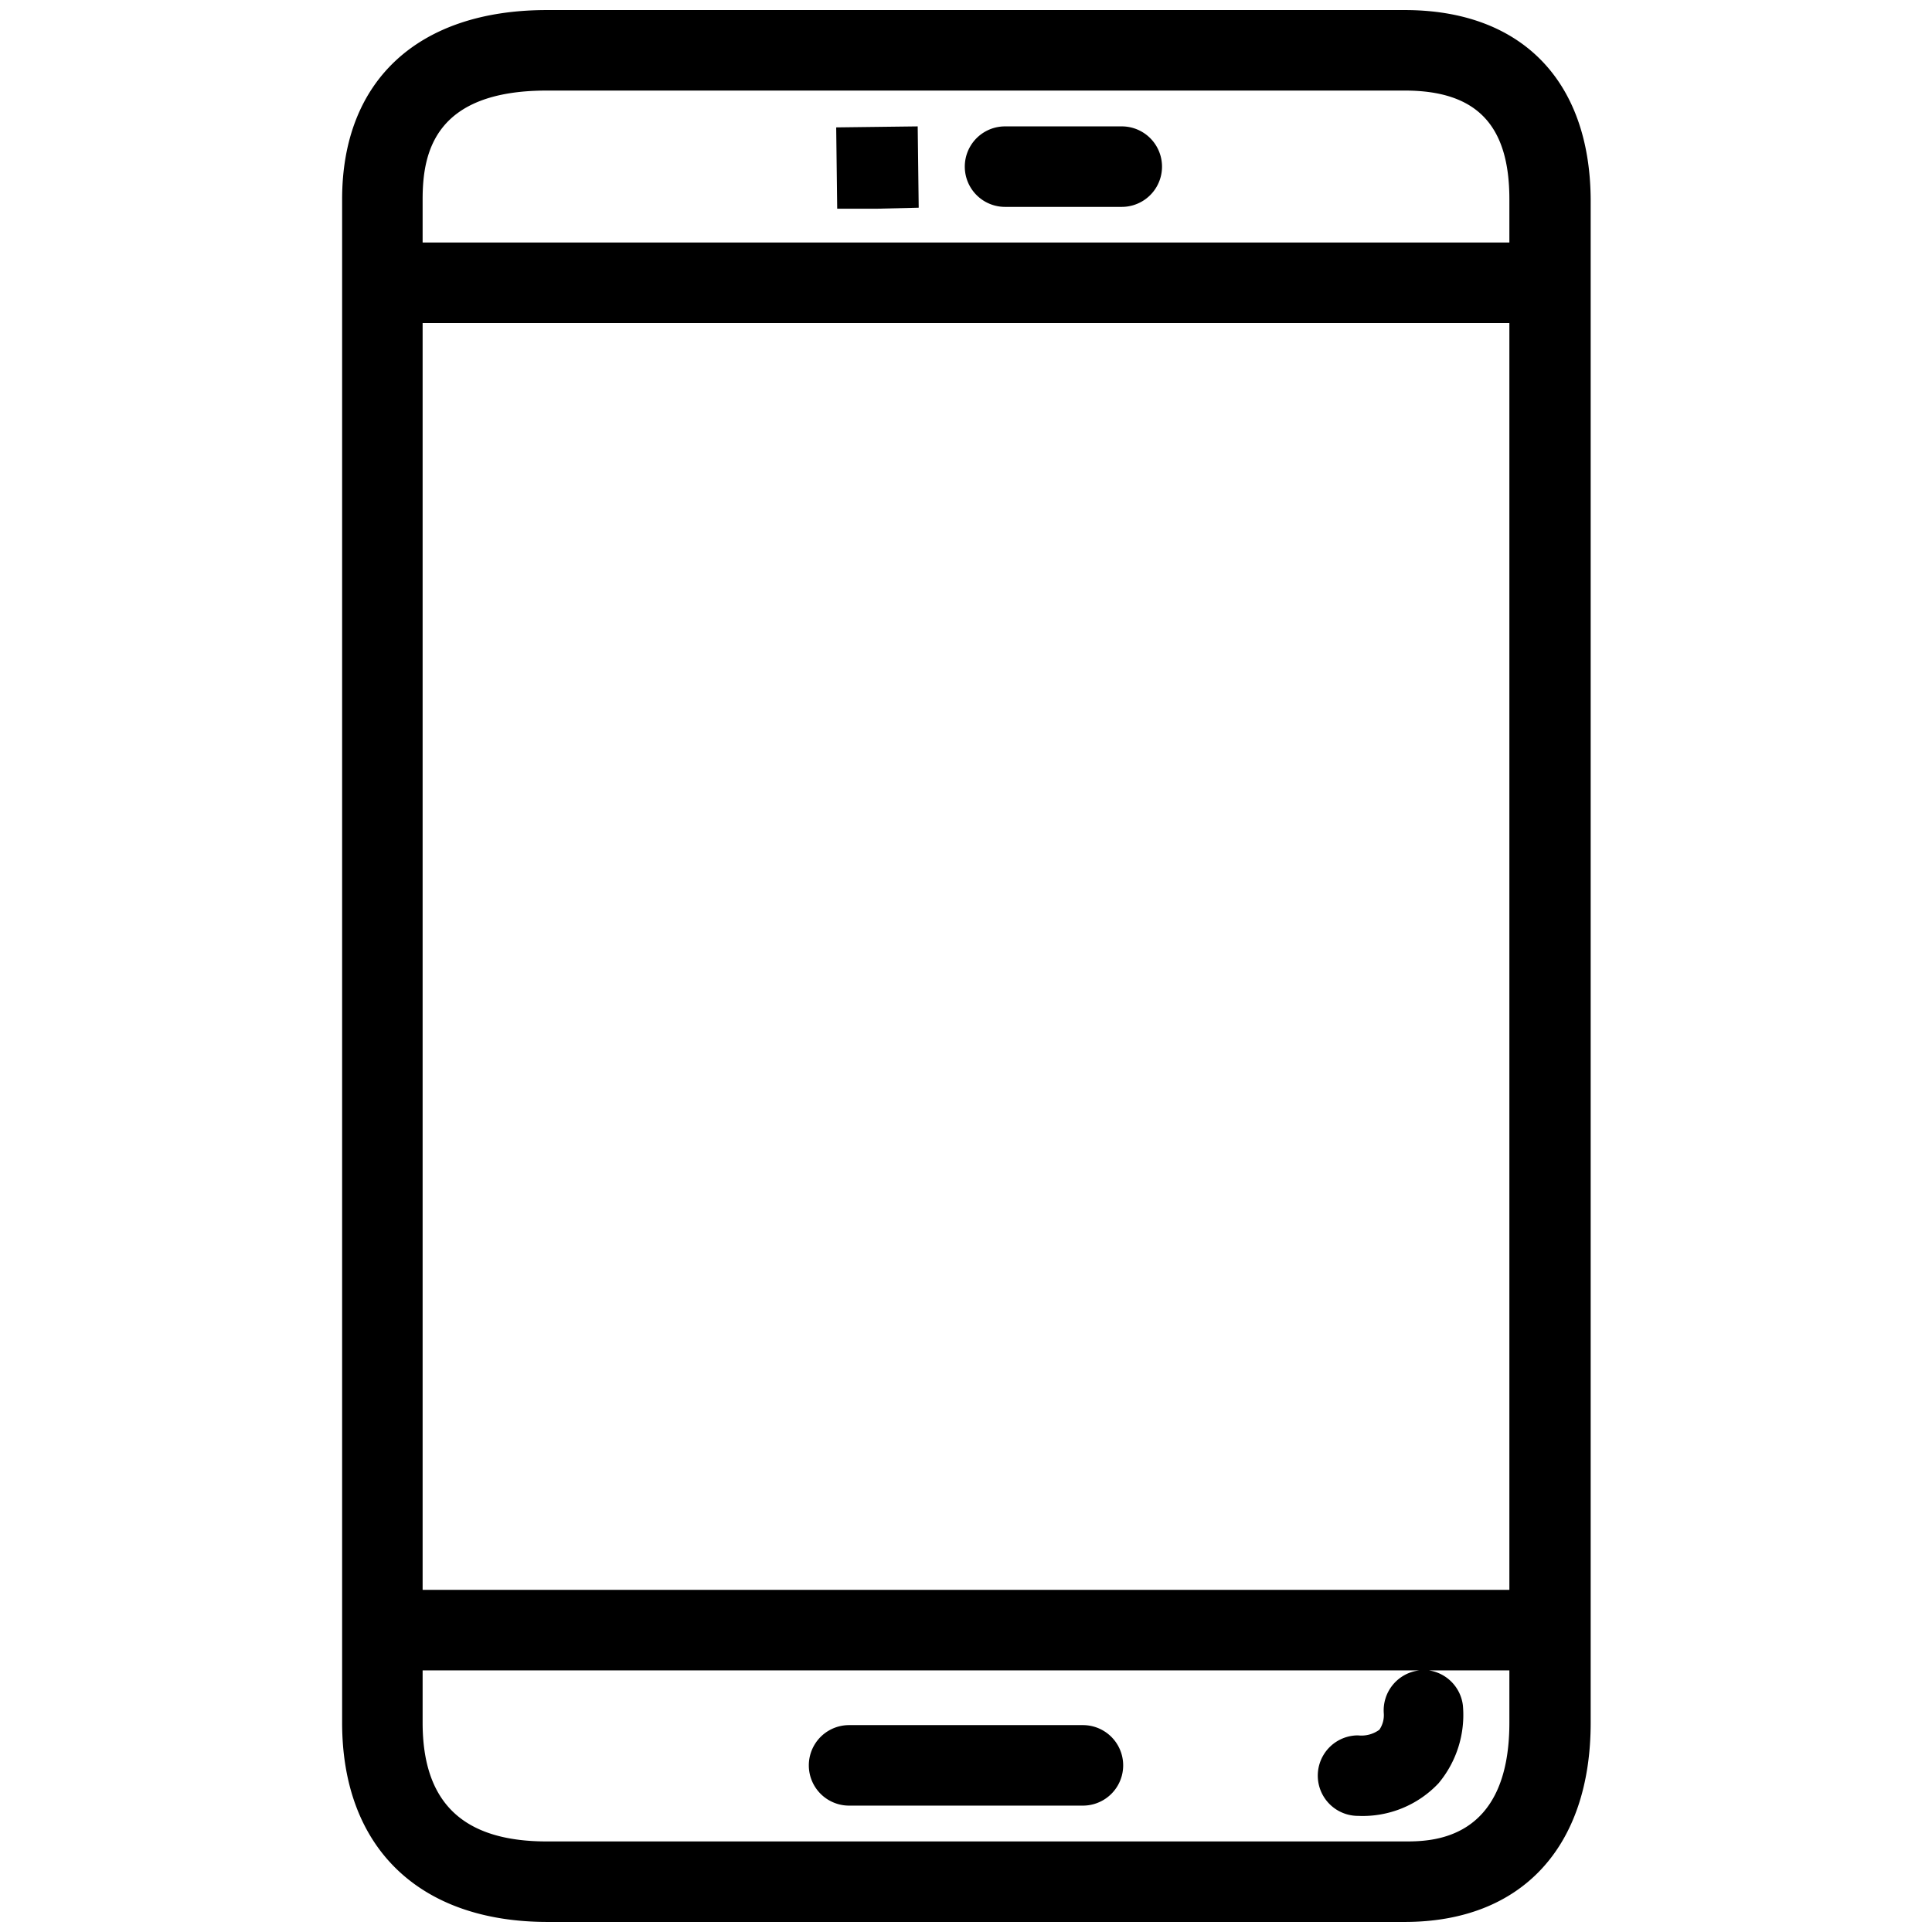 <svg id="Layer_1" data-name="Layer 1" xmlns="http://www.w3.org/2000/svg" viewBox="0 0 96 96"><title>DeviceTablet</title><path d="M69.8.5H27.17C20.78.5,17,4,17,9.9V85.6c0,6.2,3.82,9.9,10.21,9.9H69.8c5.79,0,9.24-3.7,9.24-9.9V9.9C79,4,75.59.5,69.8.5Zm-42.63,4H69.8C73.38,4.5,75,6.22,75,9.9v2.15H21V9.9C21,7.58,21.6,4.5,27.17,4.5ZM75,16.05V79H21V16.05ZM69.8,91.5H27.17C23,91.5,21,89.57,21,85.6V83H70.53a2,2,0,0,0-1.77,2.14,1.28,1.28,0,0,1-.22.81,1.51,1.51,0,0,1-1.06.28,2,2,0,0,0,0,4,5.18,5.18,0,0,0,4-1.62,5.29,5.29,0,0,0,1.21-3.87A2,2,0,0,0,71,83h4V85.6C75,91.5,71.1,91.5,69.8,91.5Z"/><polygon points="43.6 10.37 45.65 10.32 45.6 6.28 41.55 6.33 41.6 10.37 43.6 10.37"/><path d="M53.81,85.72H42.19a2,2,0,0,0,0,4H53.81a2,2,0,0,0,0-4Z"/><path d="M49.94,10.28h5.8a2,2,0,1,0,0-4h-5.8a2,2,0,0,0,0,4Z"/></svg>